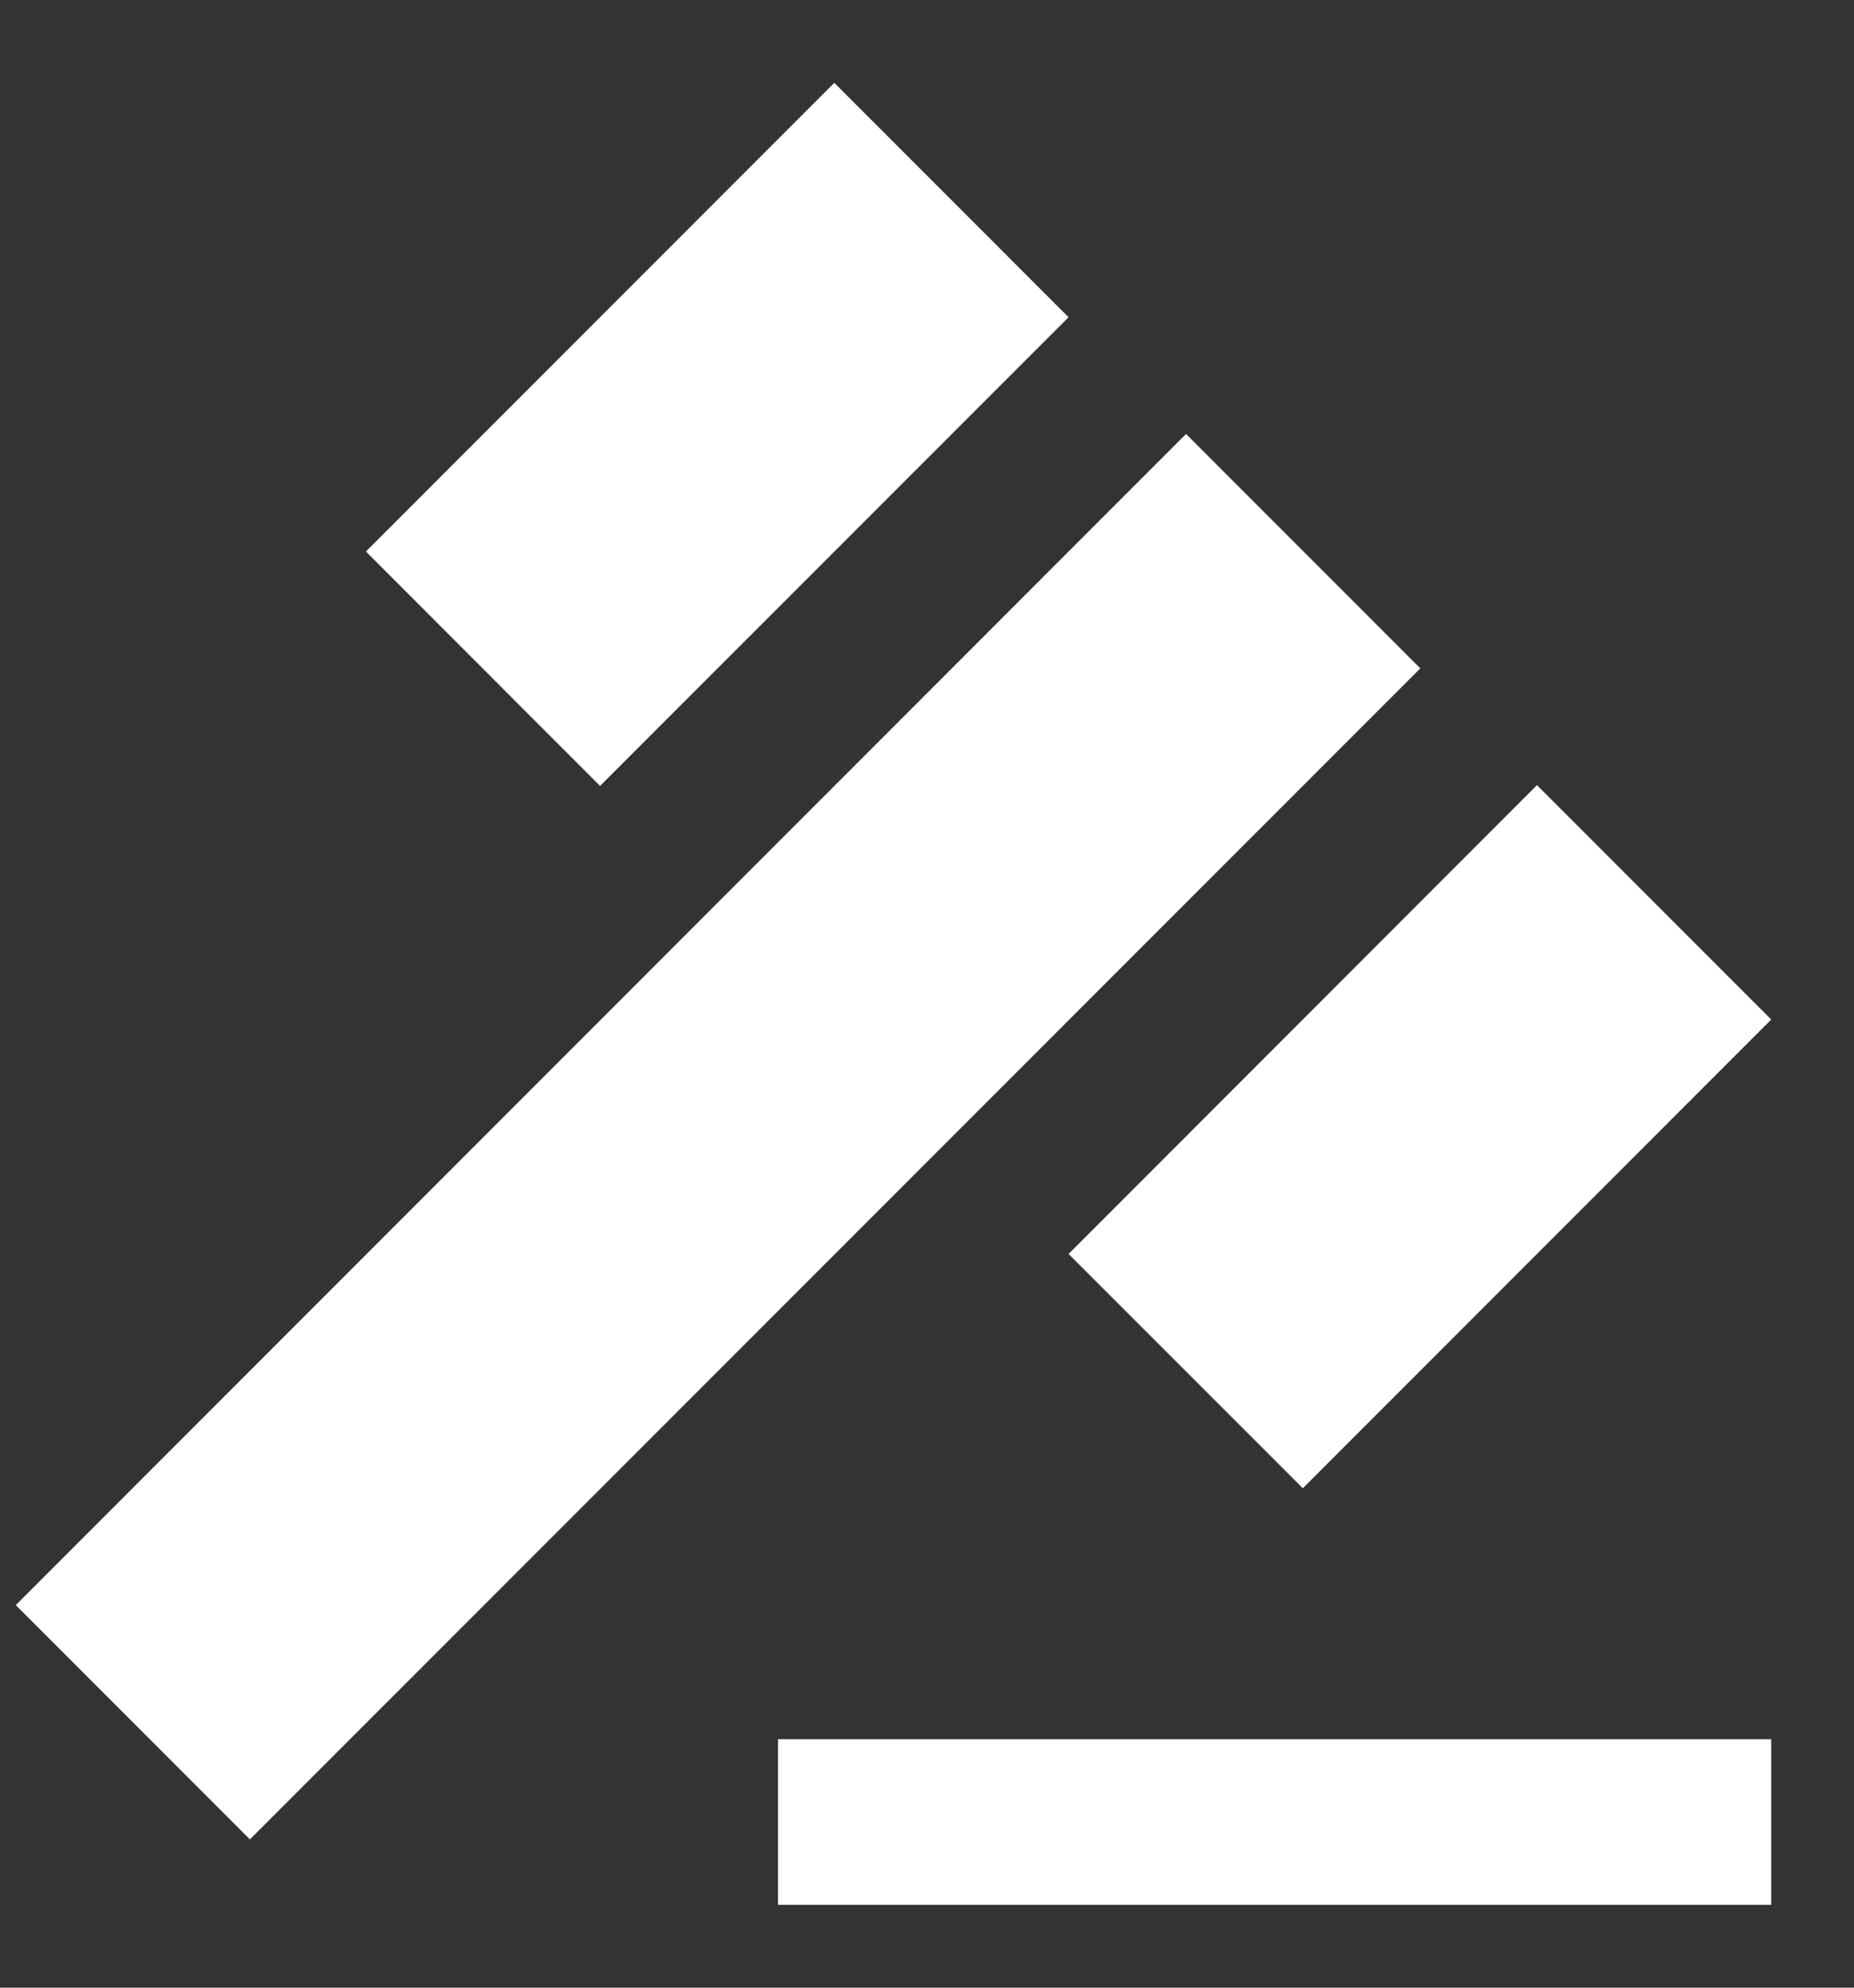 <svg width="14" height="15" viewBox="0 0 14 15" fill="none" xmlns="http://www.w3.org/2000/svg">
<rect x="0" y="0" width="14" height="15" fill="#333333" stroke="none"/>
<path fill-rule="evenodd" clip-rule="evenodd" d="M2.763 4.162L4.531 5.931L8.069 2.394L6.3 0.625L2.763 4.162ZM8.956 3.275L10.725 5.044L1.887 13.881L0.119 12.113L8.956 3.275ZM5.875 13.125H13.375V14.375H5.875V13.125ZM8.069 9.463L11.606 5.925L13.375 7.694L9.838 11.231L8.069 9.463Z" fill="white"/>
</svg>
